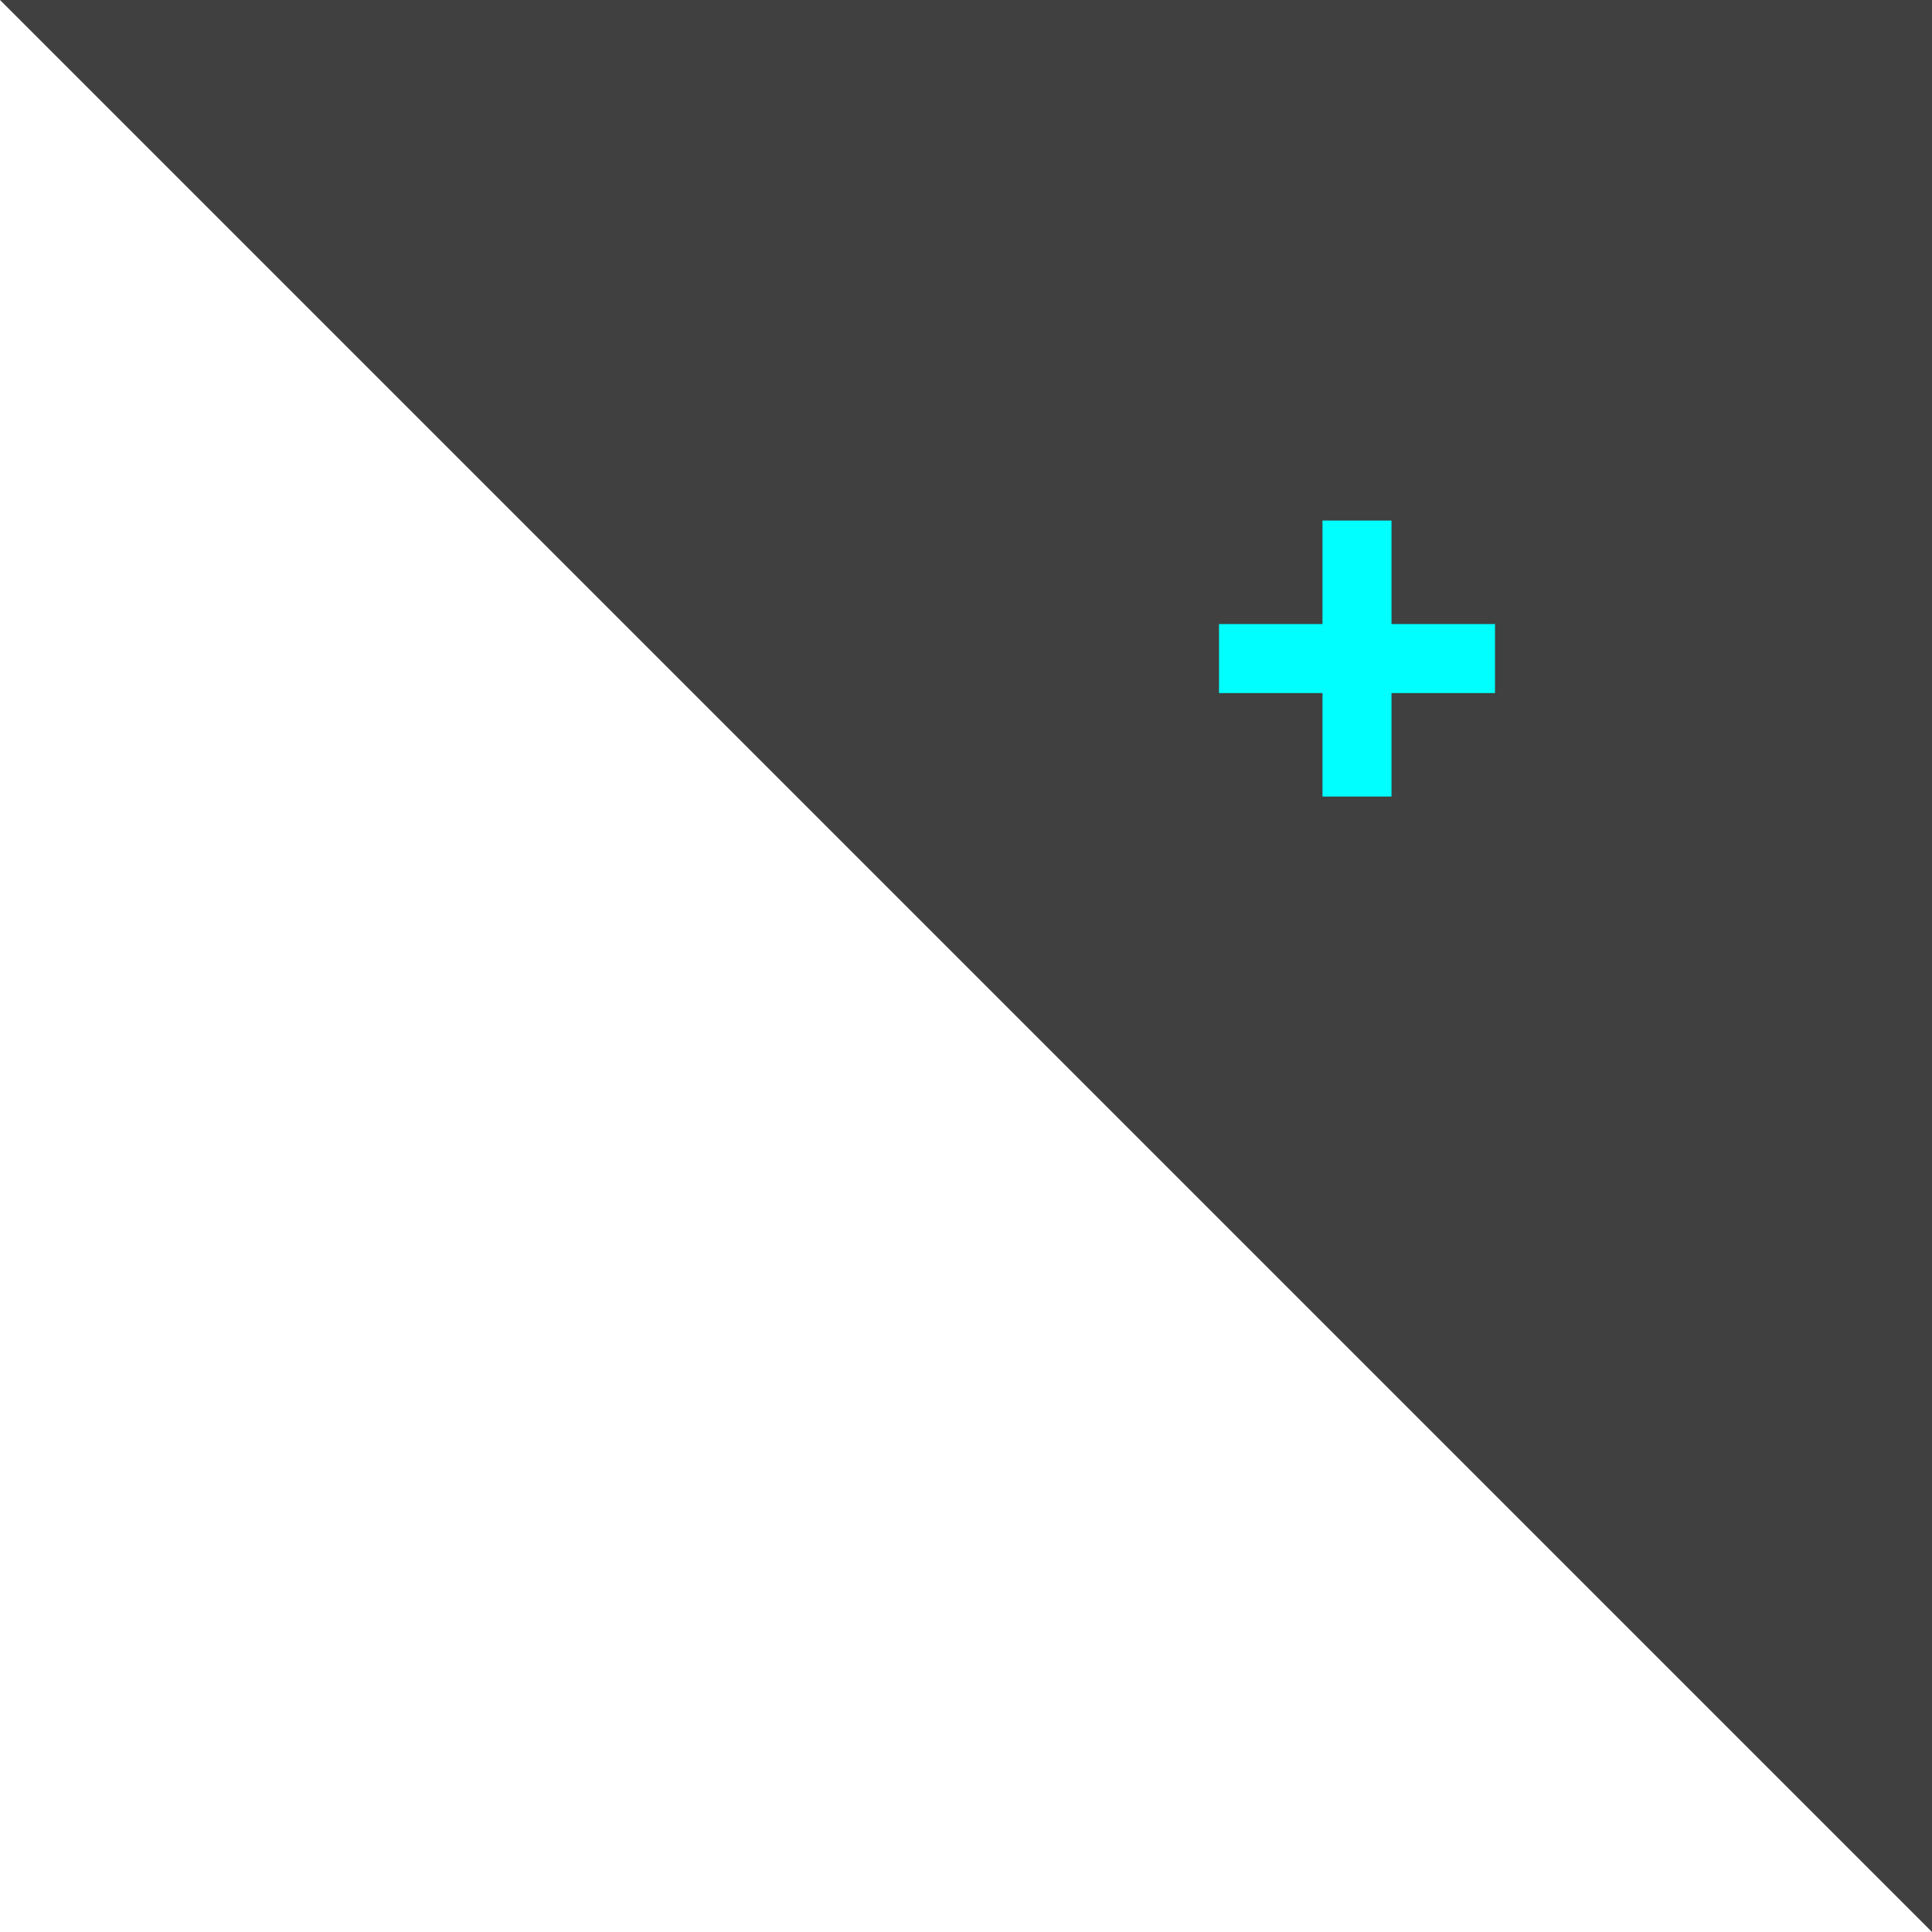 <svg width="84" height="84" viewBox="0 0 84 84" fill="none" xmlns="http://www.w3.org/2000/svg">
<path d="M84 84L0 0H84V84Z" fill="black" fill-opacity="0.75"/>
<g filter="url(#filter0_dd_1294_928)">
<path d="M57.5 30.633H60.5V26.133H65V23.133H60.5V18.633H57.5V23.133H53V26.133H57.5V30.633Z" fill="#00FFFF"/>
</g>
<defs>
<filter id="filter0_dd_1294_928" x="41" y="6.633" width="36" height="36" filterUnits="userSpaceOnUse" color-interpolation-filters="sRGB">
<feFlood flood-opacity="0" result="BackgroundImageFix"/>
<feColorMatrix in="SourceAlpha" type="matrix" values="0 0 0 0 0 0 0 0 0 0 0 0 0 0 0 0 0 0 127 0" result="hardAlpha"/>
<feOffset/>
<feGaussianBlur stdDeviation="6"/>
<feComposite in2="hardAlpha" operator="out"/>
<feColorMatrix type="matrix" values="0 0 0 0 0 0 0 0 0 0.94 0 0 0 0 1 0 0 0 0.72 0"/>
<feBlend mode="normal" in2="BackgroundImageFix" result="effect1_dropShadow_1294_928"/>
<feColorMatrix in="SourceAlpha" type="matrix" values="0 0 0 0 0 0 0 0 0 0 0 0 0 0 0 0 0 0 127 0" result="hardAlpha"/>
<feOffset dy="4"/>
<feGaussianBlur stdDeviation="2"/>
<feComposite in2="hardAlpha" operator="out"/>
<feColorMatrix type="matrix" values="0 0 0 0 0 0 0 0 0 0 0 0 0 0 0 0 0 0 0.25 0"/>
<feBlend mode="normal" in2="effect1_dropShadow_1294_928" result="effect2_dropShadow_1294_928"/>
<feBlend mode="normal" in="SourceGraphic" in2="effect2_dropShadow_1294_928" result="shape"/>
</filter>
</defs>
</svg>

